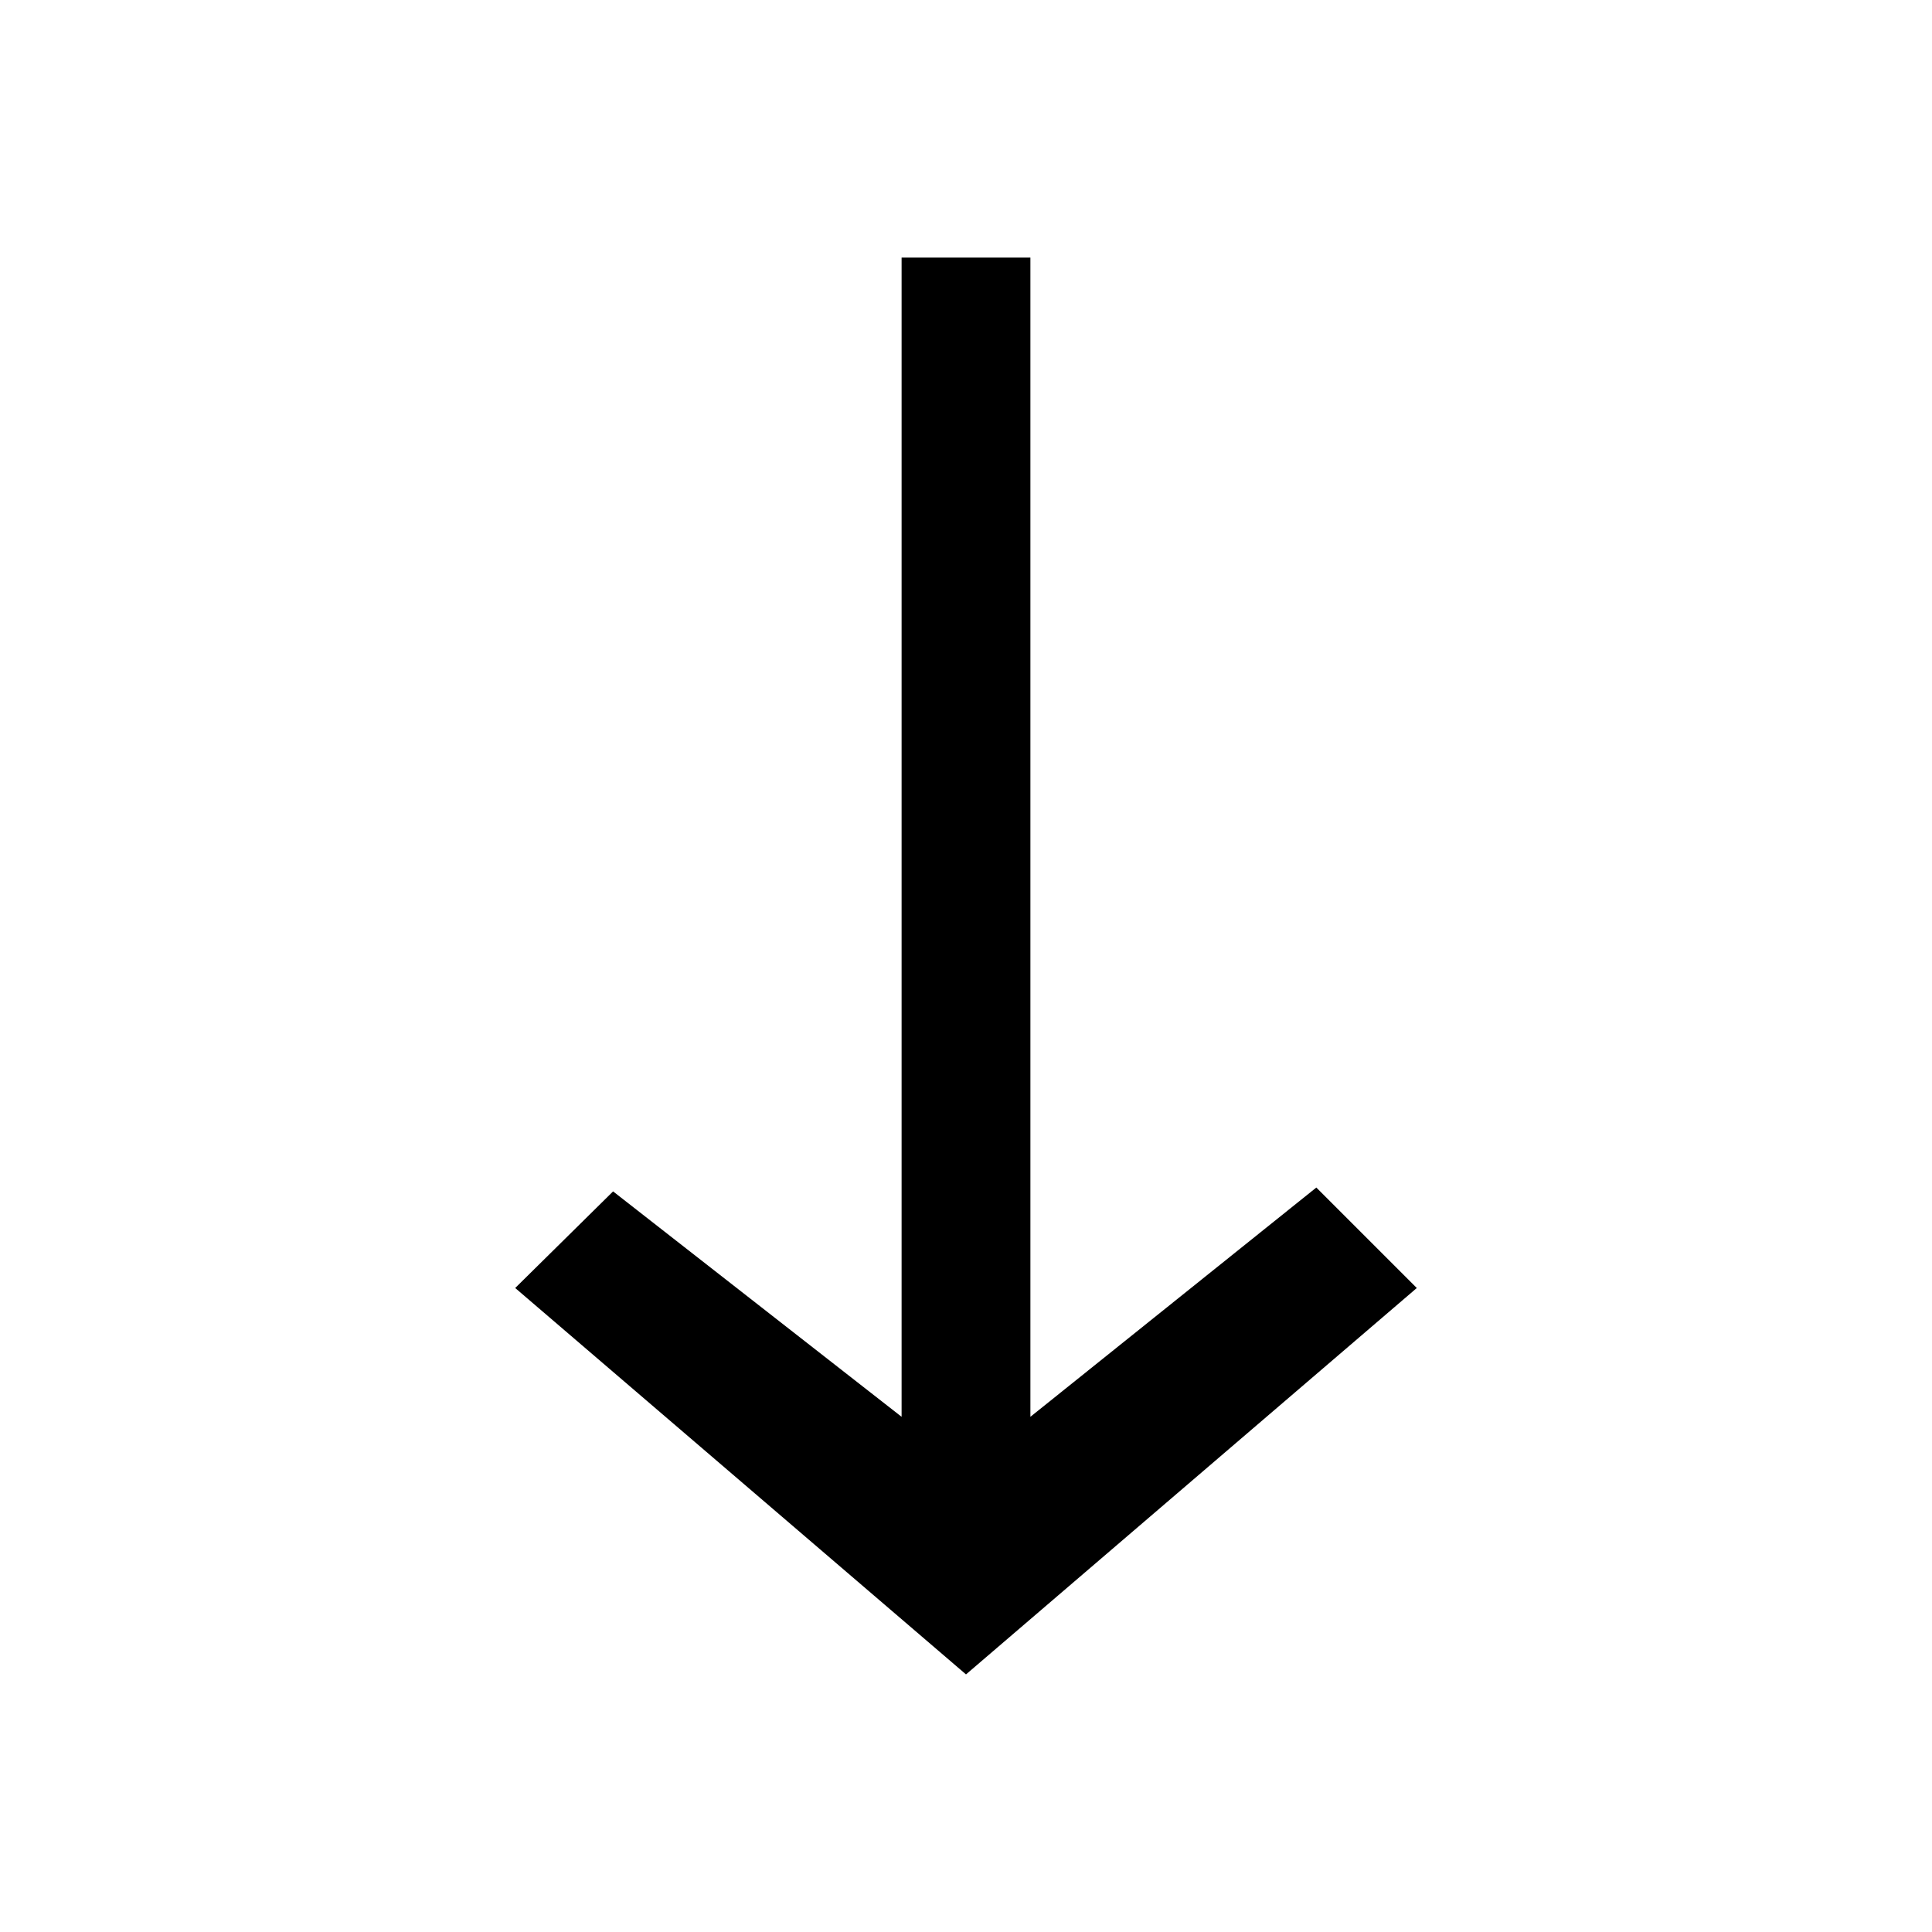<!-- Generated by IcoMoon.io -->
<svg version="1.1" xmlns="http://www.w3.org/2000/svg" width="24" height="24" viewBox="0 0 24 24">
<title>sortdown</title>
<path d="M12 20.8l5.6-4.8-1.248-1.248-3.552 2.848v-14.4h-1.6v14.4l-3.584-2.8-1.216 1.2z"></path>
</svg>
